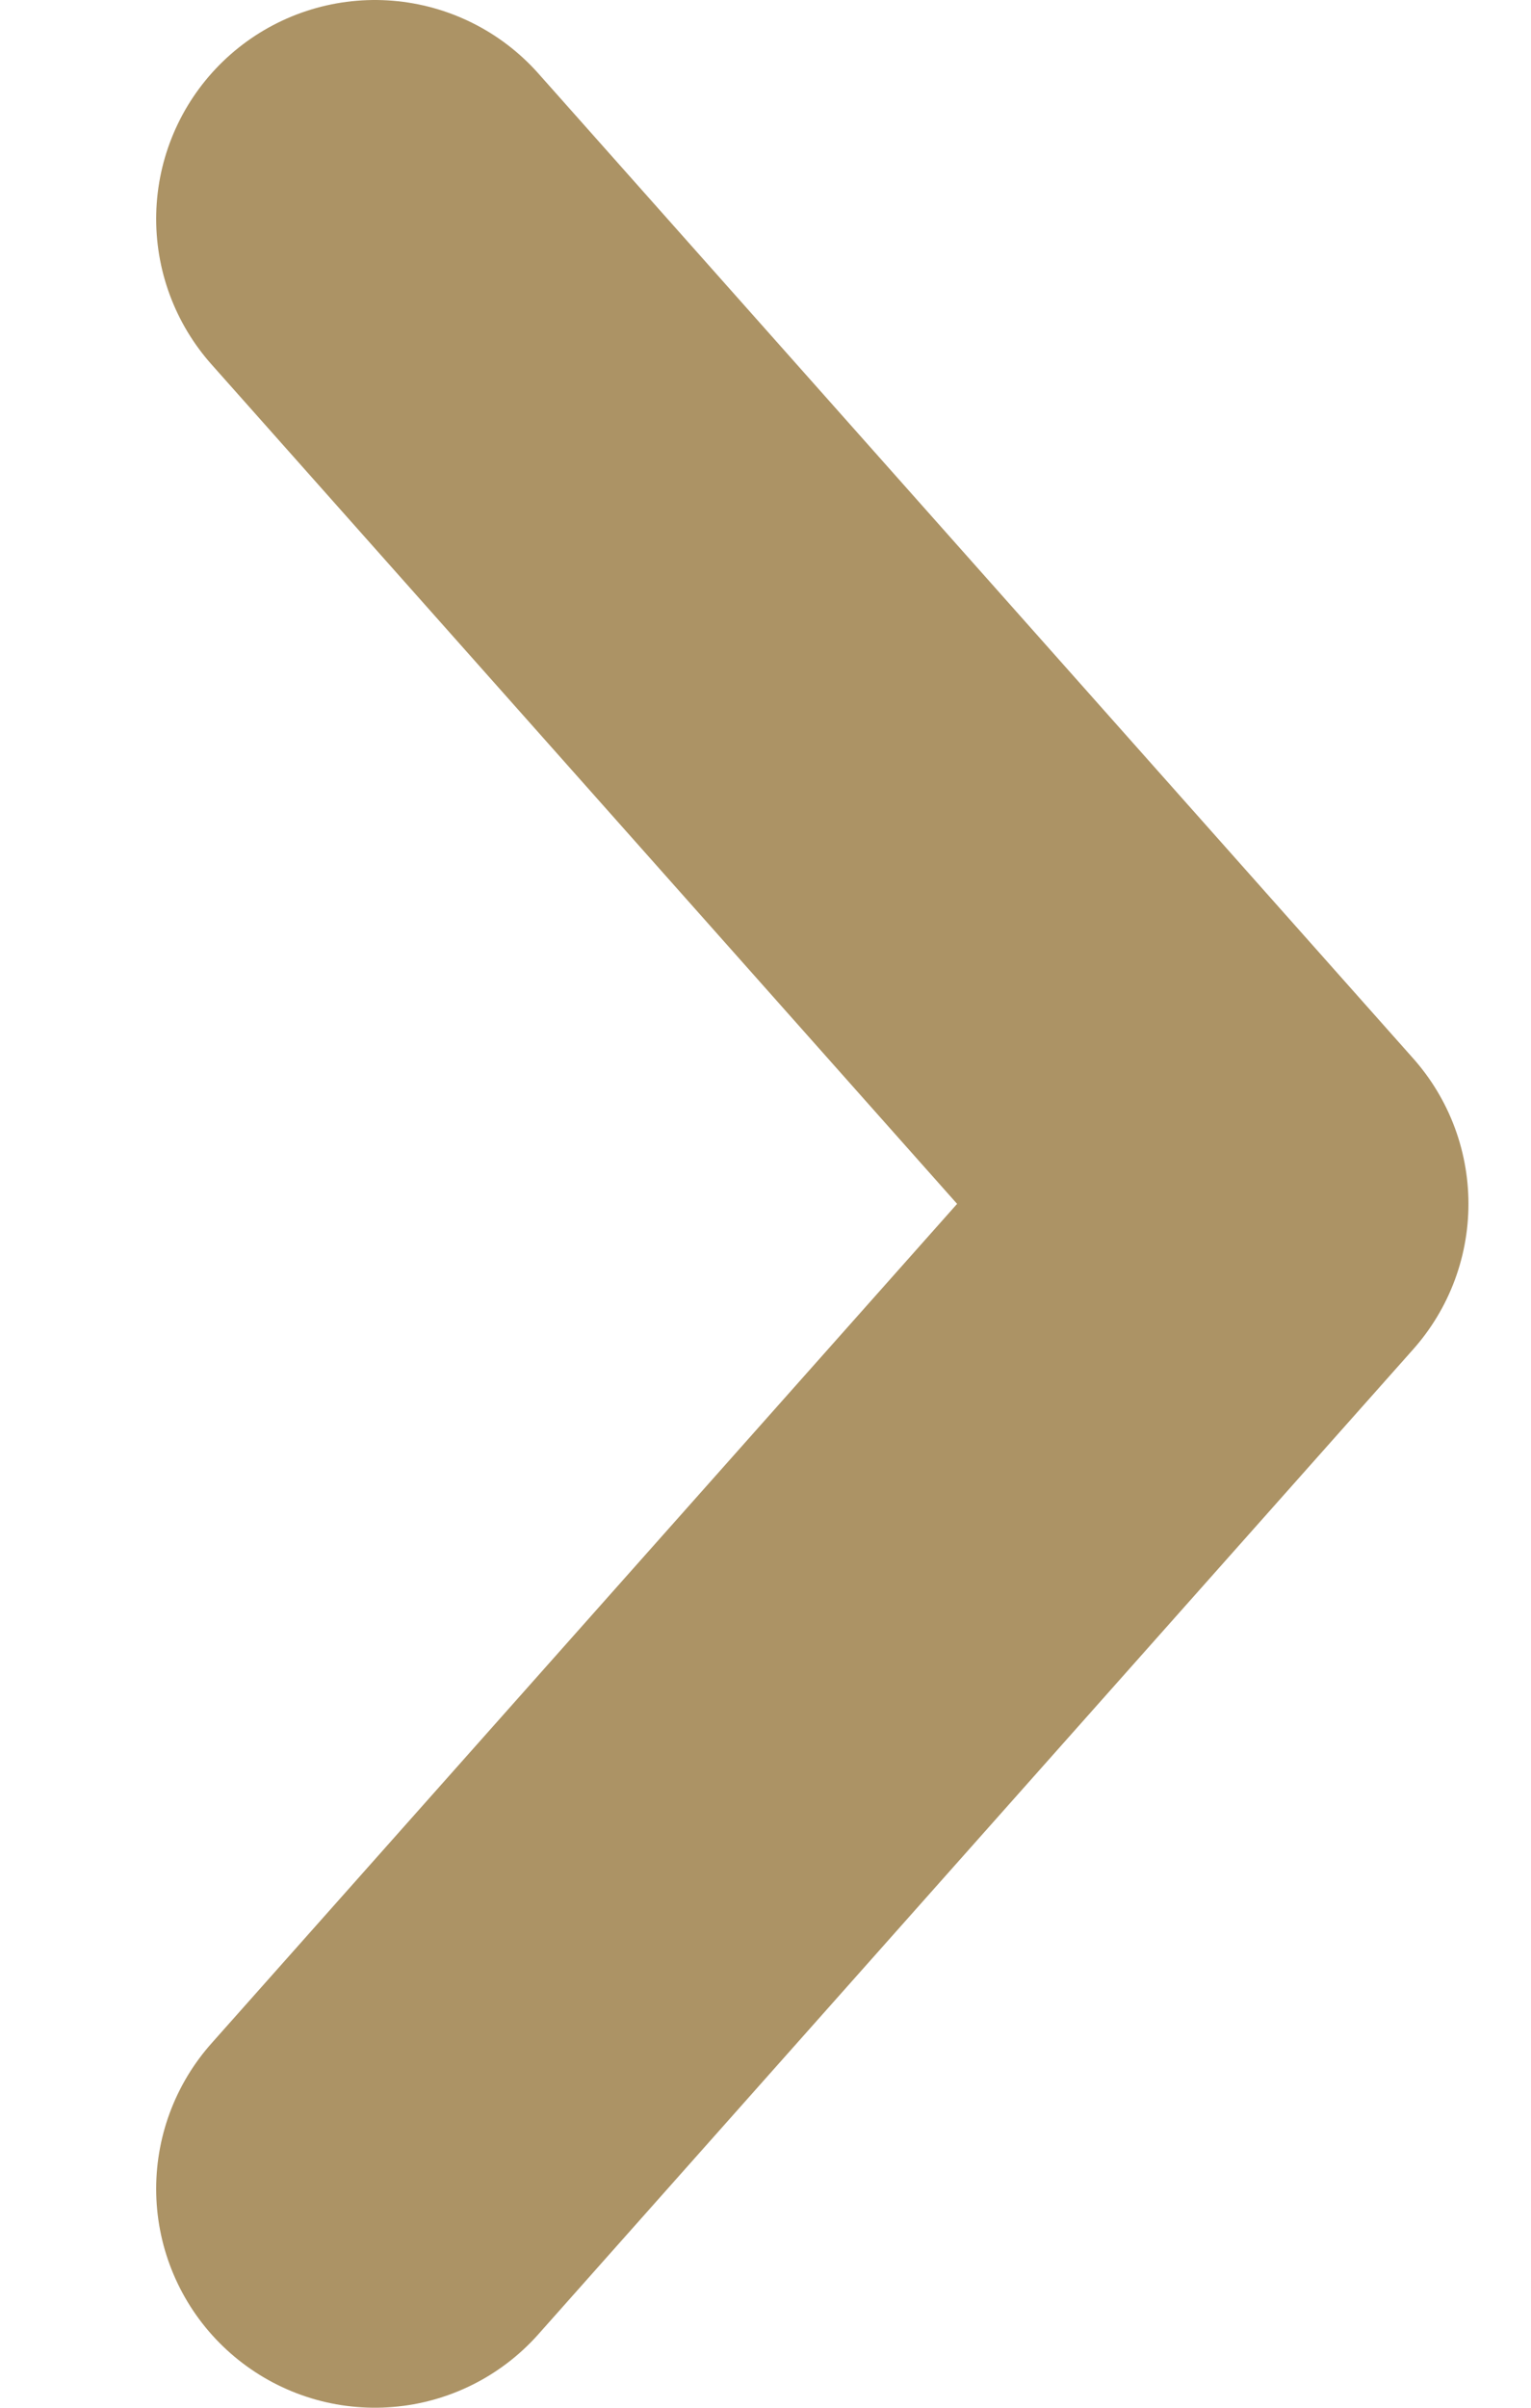 <svg width="7" height="11" viewBox="0 0 7 11" fill="none" xmlns="http://www.w3.org/2000/svg">
<path d="M1.714 1L5.714 5.5L1.714 10" stroke="#AC9365" stroke-width="2" stroke-linecap="round" stroke-linejoin="round"/>
</svg>
